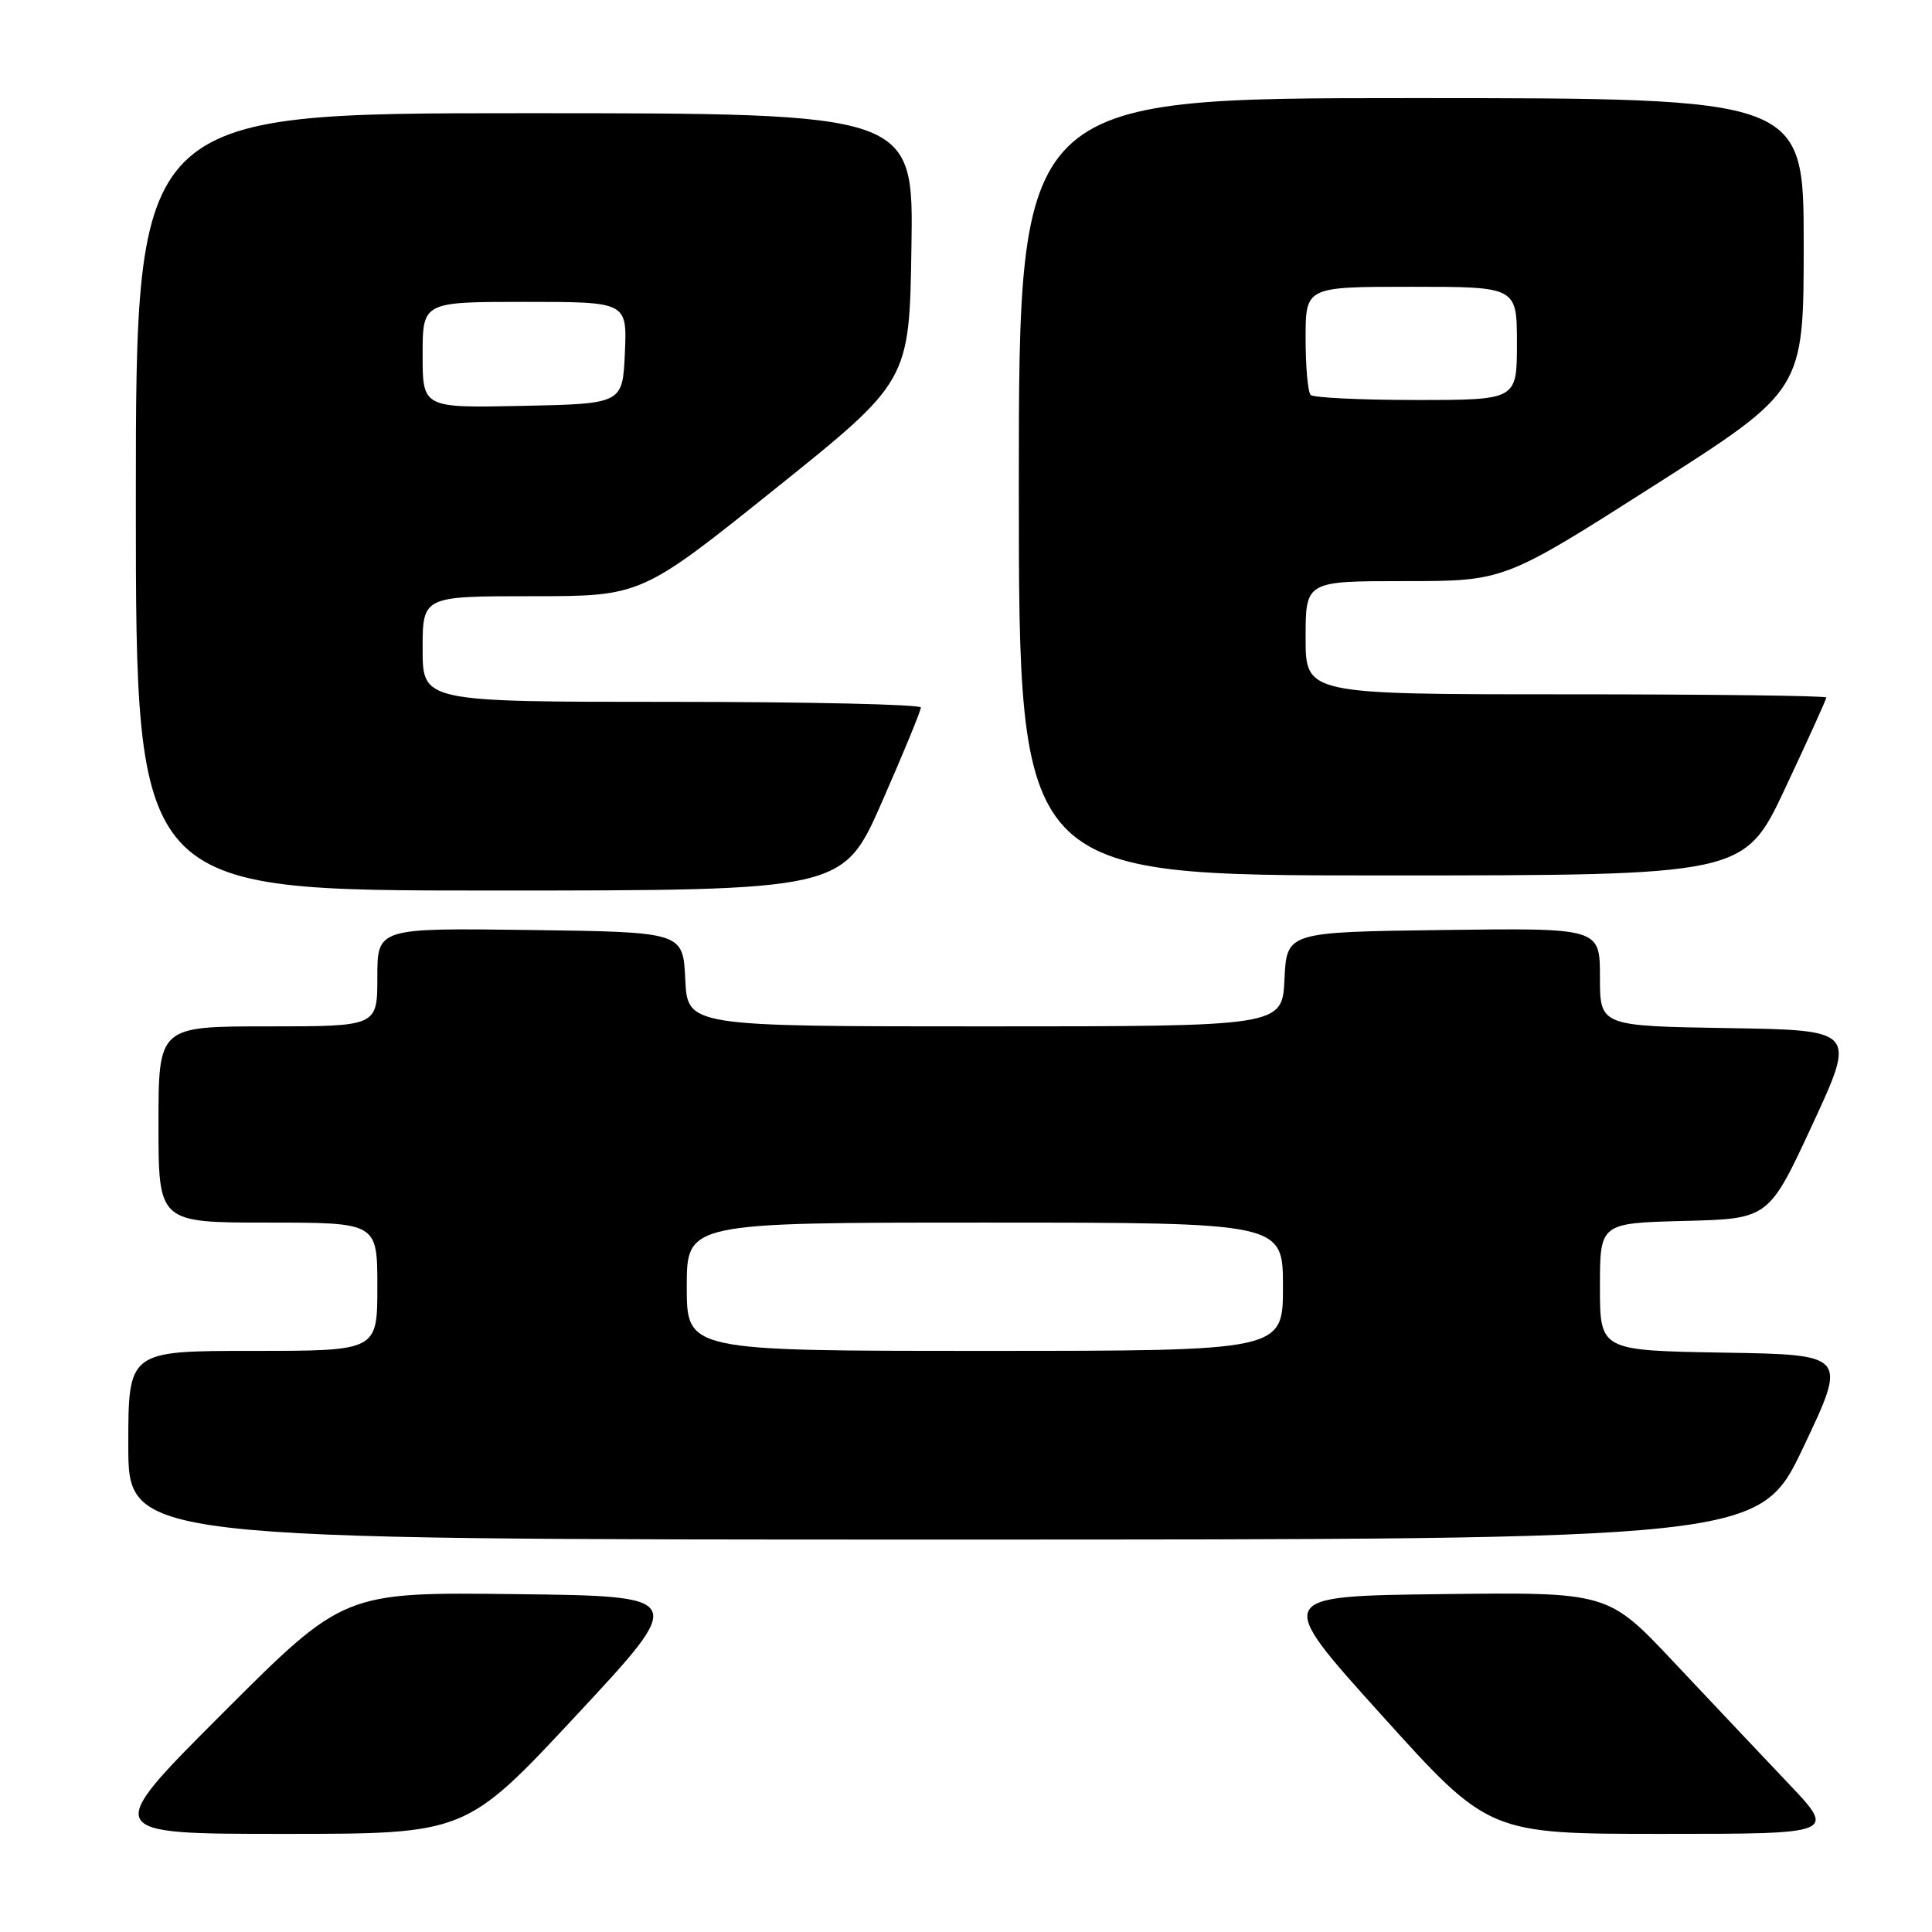 <?xml version="1.0" encoding="UTF-8" standalone="no"?>
<!DOCTYPE svg PUBLIC "-//W3C//DTD SVG 1.1//EN" "http://www.w3.org/Graphics/SVG/1.1/DTD/svg11.dtd" >
<svg xmlns="http://www.w3.org/2000/svg" xmlns:xlink="http://www.w3.org/1999/xlink" version="1.1" viewBox="0 0 256 256">
 <g >
 <path fill="currentColor"
d=" M 76.40 227.25 C 91.07 211.50 91.07 211.50 68.31 211.23 C 45.55 210.96 45.55 210.96 29.53 226.98 C 13.51 243.00 13.51 243.00 37.62 243.00 C 61.73 243.00 61.73 243.00 76.40 227.25 Z  M 236.91 236.25 C 233.39 232.54 226.58 225.33 221.78 220.23 C 213.06 210.96 213.06 210.96 190.96 211.23 C 168.85 211.50 168.85 211.50 183.06 227.25 C 197.26 243.00 197.26 243.00 220.30 243.00 C 243.33 243.00 243.33 243.00 236.91 236.25 Z  M 238.96 191.75 C 244.78 179.50 244.78 179.50 228.39 179.23 C 212.00 178.95 212.00 178.95 212.00 170.51 C 212.00 162.07 212.00 162.07 223.18 161.78 C 234.37 161.50 234.37 161.50 240.16 149.00 C 245.95 136.50 245.95 136.50 228.98 136.23 C 212.00 135.95 212.00 135.95 212.00 129.46 C 212.00 122.96 212.00 122.96 191.25 123.23 C 170.50 123.50 170.50 123.50 170.20 129.75 C 169.90 136.00 169.90 136.00 130.50 136.00 C 91.10 136.00 91.10 136.00 90.80 129.75 C 90.50 123.50 90.50 123.50 70.25 123.23 C 50.00 122.96 50.00 122.96 50.00 129.48 C 50.00 136.00 50.00 136.00 35.50 136.00 C 21.00 136.00 21.00 136.00 21.00 149.00 C 21.00 162.00 21.00 162.00 35.50 162.00 C 50.00 162.00 50.00 162.00 50.00 170.50 C 50.00 179.00 50.00 179.00 33.50 179.00 C 17.00 179.00 17.00 179.00 17.00 191.50 C 17.00 204.00 17.00 204.00 125.07 204.00 C 233.14 204.00 233.14 204.00 238.96 191.75 Z  M 116.87 106.25 C 119.71 99.79 122.02 94.16 122.02 93.75 C 122.01 93.34 107.15 93.00 89.00 93.00 C 56.00 93.00 56.00 93.00 56.00 86.00 C 56.00 79.00 56.00 79.00 70.49 79.00 C 84.97 79.00 84.97 79.00 102.74 64.75 C 120.50 50.50 120.50 50.50 120.77 32.75 C 121.05 15.00 121.05 15.00 69.52 15.00 C 18.00 15.00 18.00 15.00 18.00 66.50 C 18.00 118.00 18.00 118.00 64.86 118.00 C 111.71 118.00 111.71 118.00 116.87 106.25 Z  M 236.56 104.42 C 239.55 98.05 242.00 92.65 242.00 92.42 C 242.00 92.19 226.47 92.00 207.50 92.00 C 173.00 92.00 173.00 92.00 173.00 84.50 C 173.00 77.00 173.00 77.00 186.16 77.00 C 199.32 77.00 199.32 77.00 219.16 64.35 C 239.00 51.70 239.00 51.70 239.00 32.35 C 239.00 13.00 239.00 13.00 187.00 13.00 C 135.00 13.00 135.00 13.00 135.00 64.50 C 135.00 116.00 135.00 116.00 183.06 116.00 C 231.12 116.00 231.12 116.00 236.56 104.42 Z  M 91.00 170.50 C 91.00 162.00 91.00 162.00 130.50 162.00 C 170.00 162.00 170.00 162.00 170.00 170.50 C 170.00 179.00 170.00 179.00 130.50 179.00 C 91.00 179.00 91.00 179.00 91.00 170.50 Z  M 56.00 47.03 C 56.00 40.00 56.00 40.00 69.55 40.00 C 83.09 40.00 83.09 40.00 82.80 46.75 C 82.50 53.50 82.50 53.50 69.25 53.78 C 56.00 54.06 56.00 54.06 56.00 47.03 Z  M 173.67 52.33 C 173.30 51.97 173.00 48.59 173.00 44.83 C 173.00 38.00 173.00 38.00 187.00 38.00 C 201.00 38.00 201.00 38.00 201.00 45.50 C 201.00 53.00 201.00 53.00 187.67 53.00 C 180.33 53.00 174.03 52.70 173.67 52.33 Z "/>
</g>
</svg>